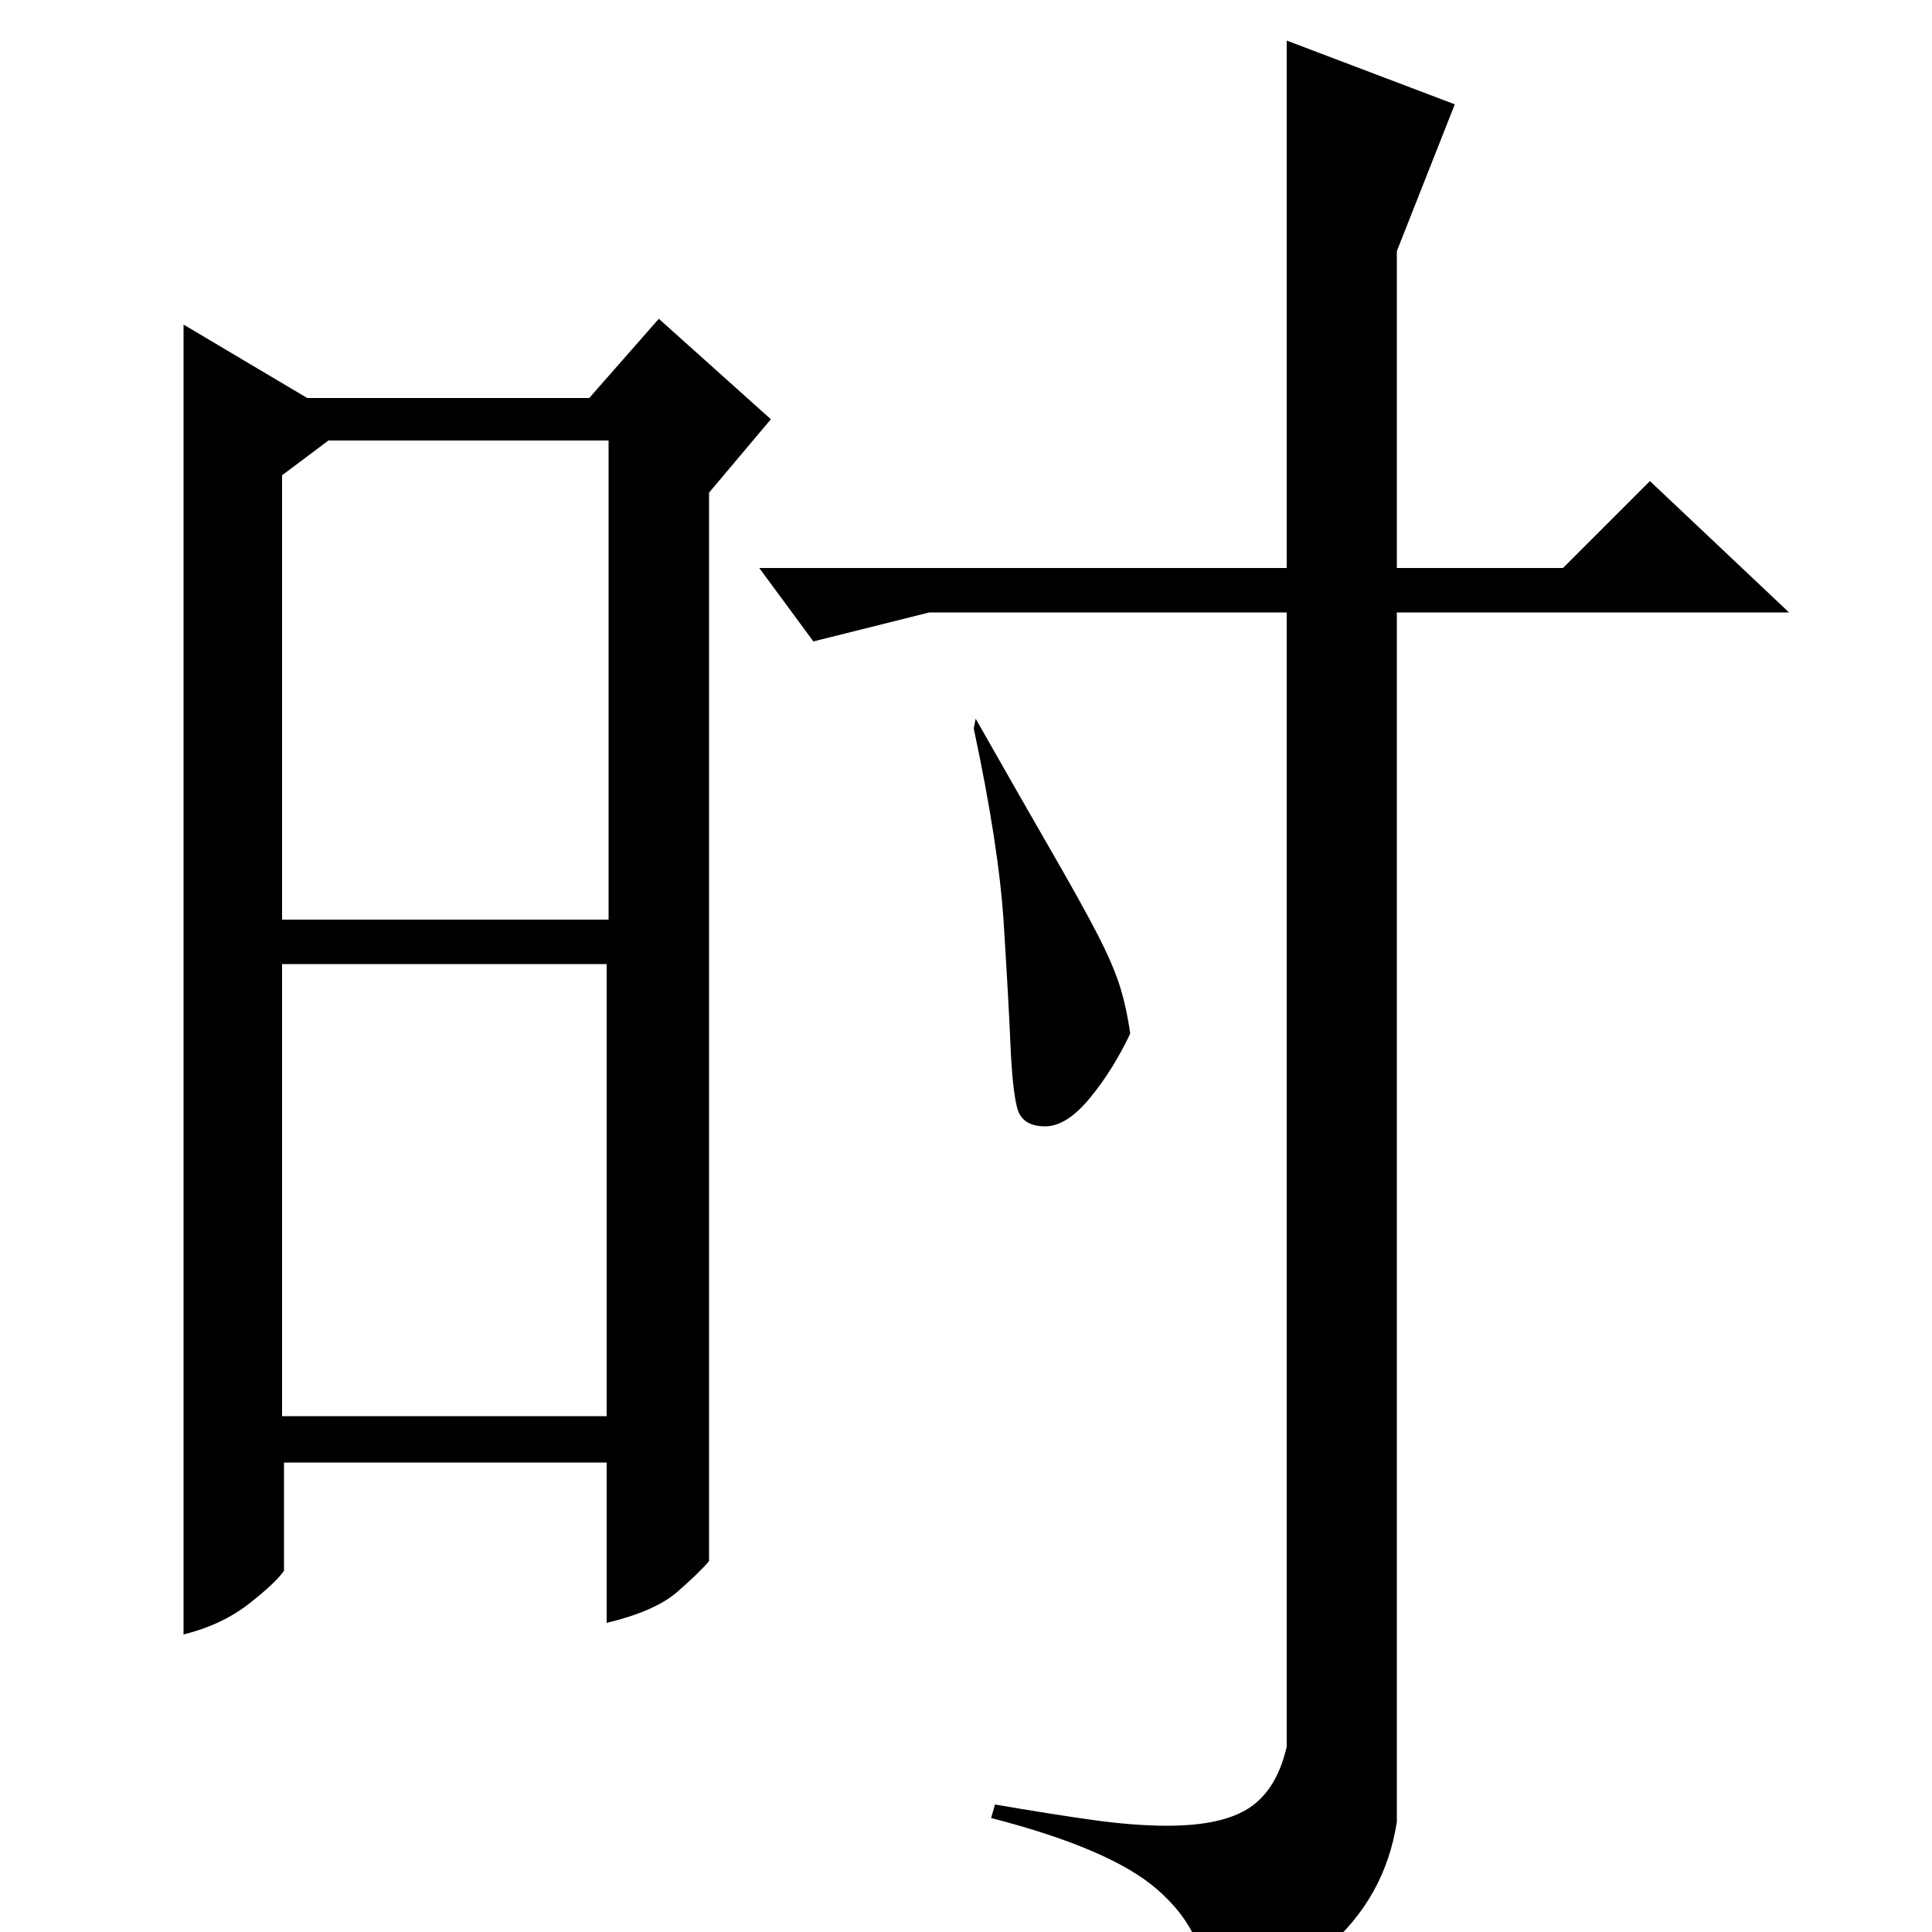 <?xml version="1.0" standalone="no"?>
<!DOCTYPE svg PUBLIC "-//W3C//DTD SVG 1.1//EN" "http://www.w3.org/Graphics/SVG/1.1/DTD/svg11.dtd" >
<svg xmlns="http://www.w3.org/2000/svg" xmlns:xlink="http://www.w3.org/1999/xlink" version="1.1" viewBox="0 -200 1000 1000">
  <g transform="matrix(1 0 0 -1 0 800)">
   <path fill="currentColor"
d="M753 946l-30 -76v-164h86l45 45l72 -68h-203v-626q-6 -39 -36 -65t-66 -31q1 5 1.5 8.5t0.5 6.5q0 25 -24 46t-86 37l2 7q29 -5 50.5 -8t38.5 -3q29 0 43 9.5t19 31.5v587h-185l-60 -15l-28 38h273v273zM505 628q25 -44 40 -70t23 -41.5t11.5 -26.5t5.5 -25
q-9 -19 -21 -33.5t-23 -14.5q-12 0 -14.5 9.5t-3.5 33t-3.5 63t-15.5 100.5zM159 794h146l36 41l58 -52l-32 -38v-553q-5 -6 -16.5 -16t-36.5 -16v83h-167v-56q-4 -6 -18 -17t-34 -16v678zM146 267h168v234h-168v-234zM146 754v-230h169v248h-145z" />
  </g>

</svg>
